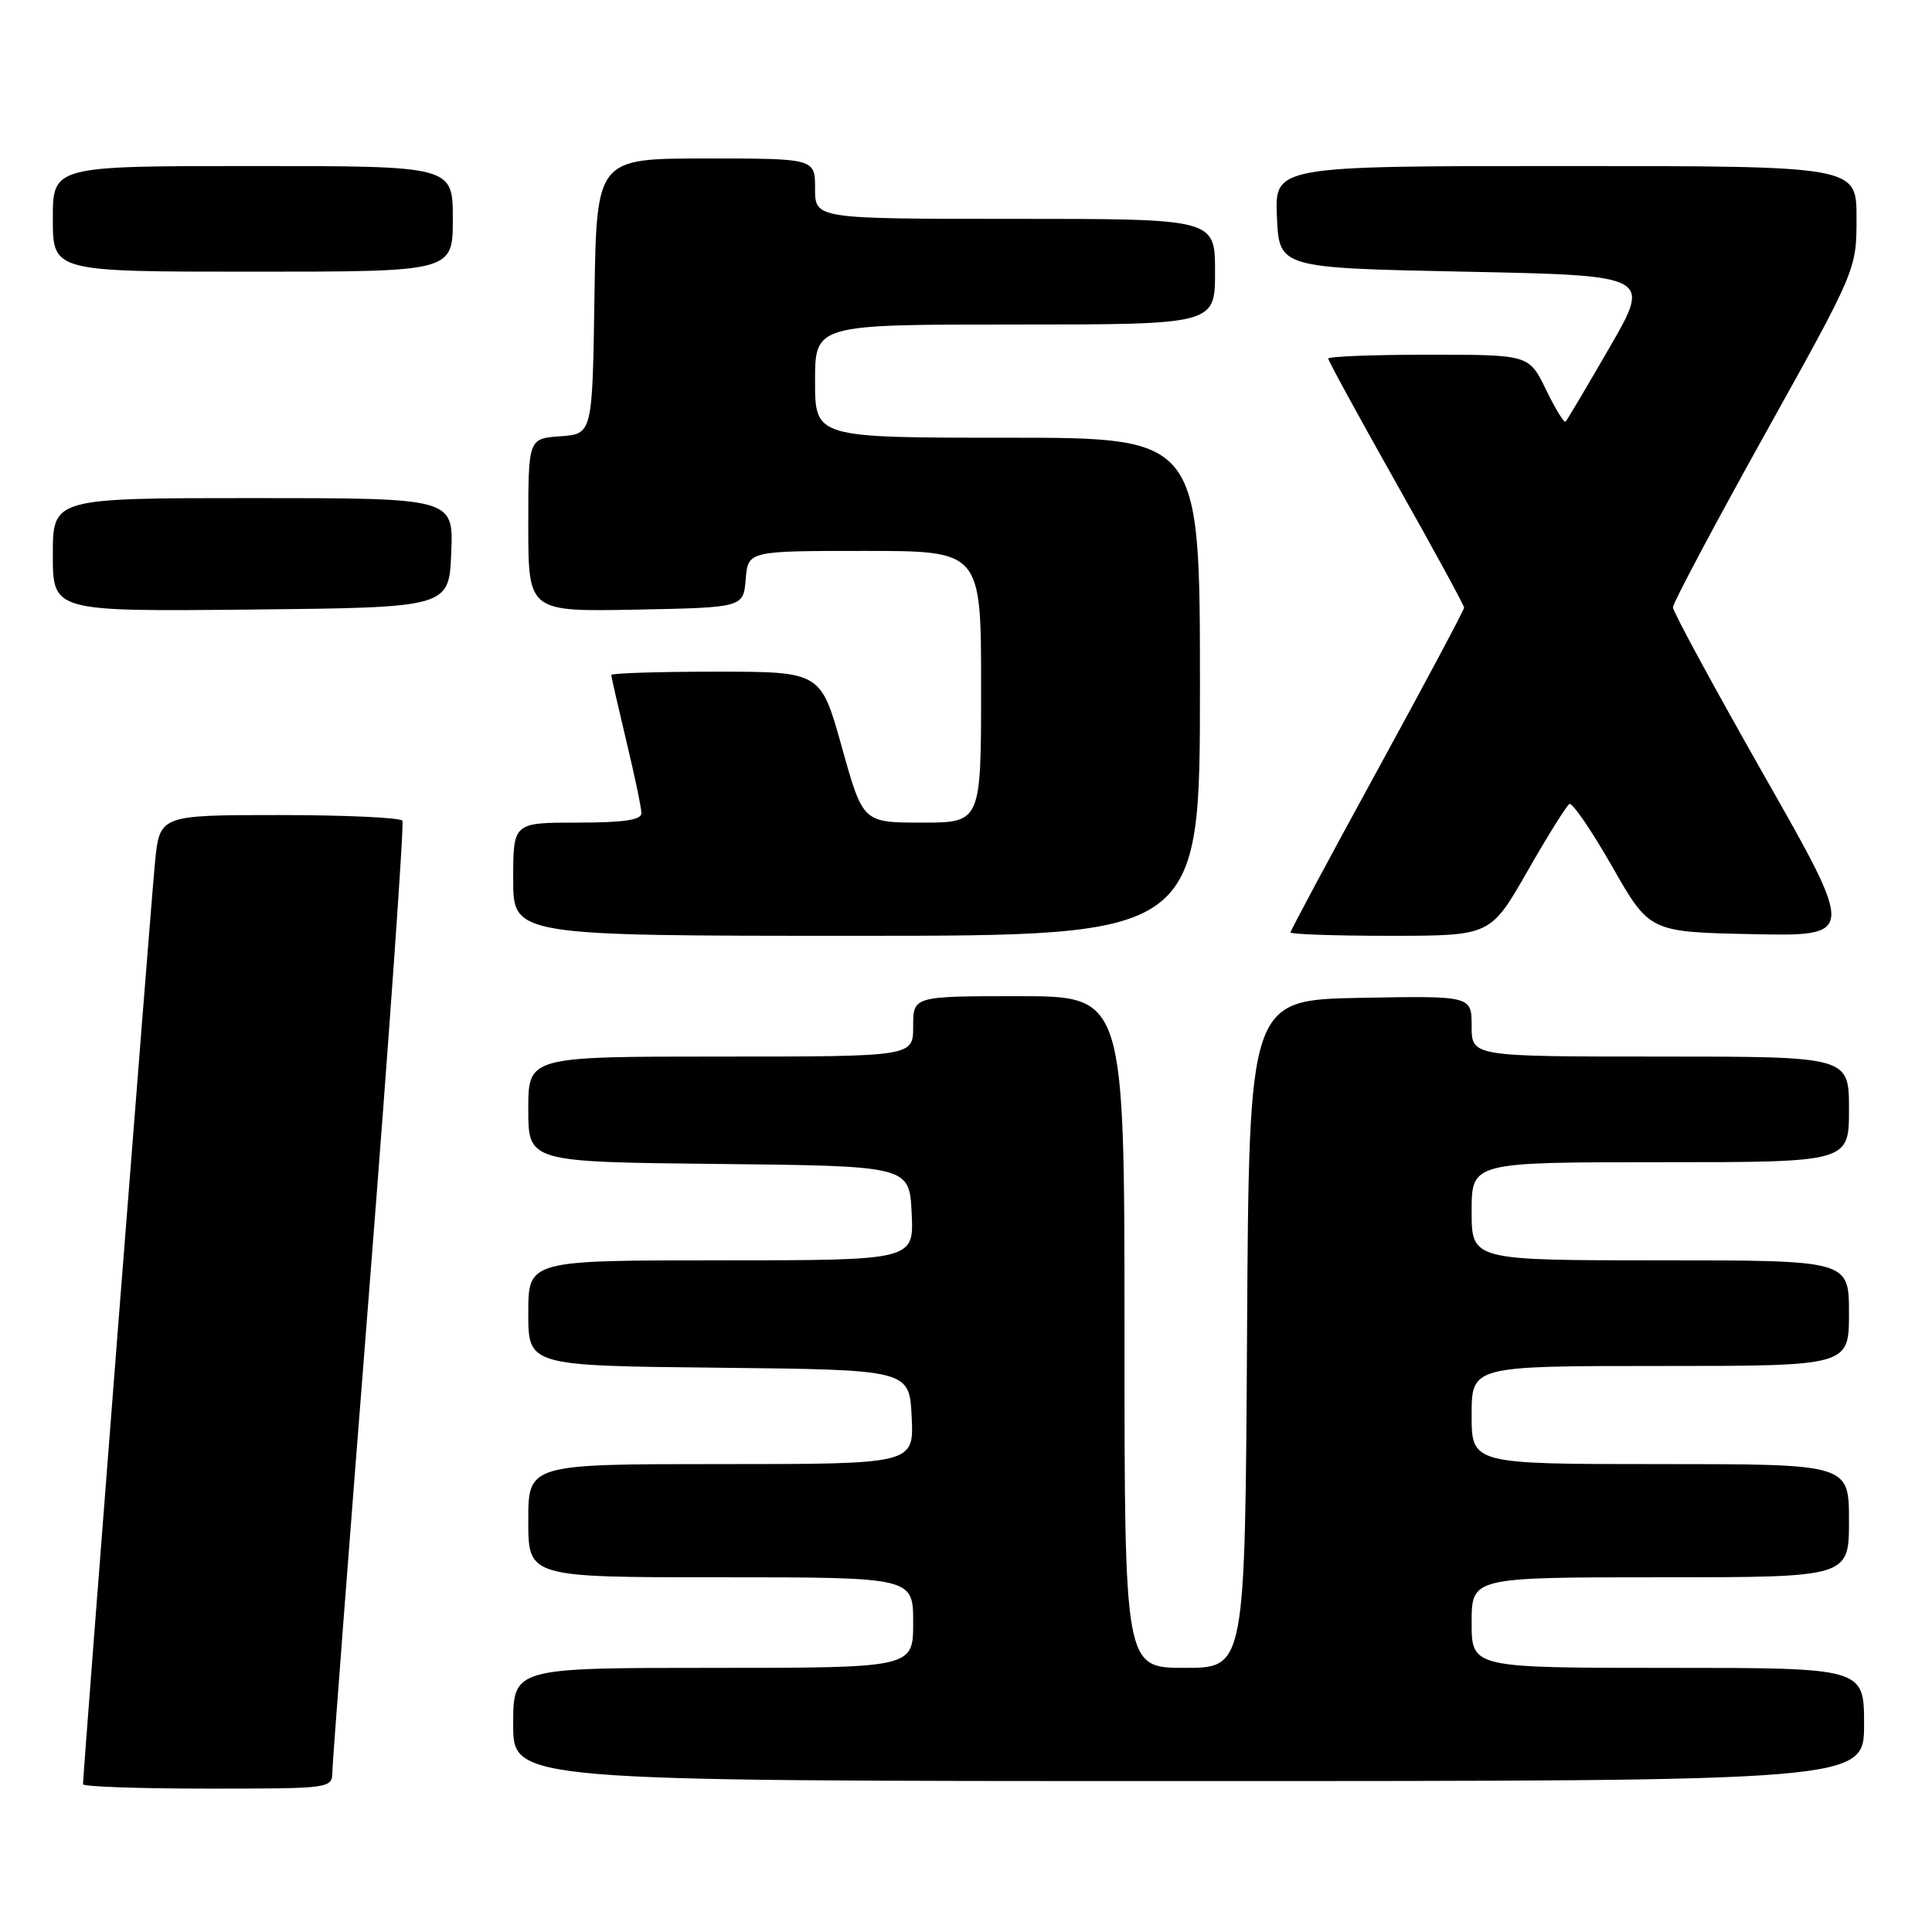 <?xml version="1.0" encoding="UTF-8" standalone="no"?>
<!DOCTYPE svg PUBLIC "-//W3C//DTD SVG 1.1//EN" "http://www.w3.org/Graphics/SVG/1.1/DTD/svg11.dtd" >
<svg xmlns="http://www.w3.org/2000/svg" xmlns:xlink="http://www.w3.org/1999/xlink" version="1.1" viewBox="0 0 256 256">
 <g >
 <path fill="currentColor"
d=" M 44.04 234.75 C 44.06 233.51 46.25 204.82 48.92 171.00 C 51.58 137.18 53.56 109.16 53.32 108.75 C 53.08 108.34 45.74 108.00 37.02 108.00 C 21.16 108.00 21.16 108.00 20.54 114.25 C 19.99 119.79 11.00 234.95 11.00 236.42 C 11.00 236.74 18.43 237.00 27.50 237.00 C 43.93 237.00 44.00 236.99 44.04 234.75 Z  M 247.00 228.50 C 247.00 221.00 247.00 221.00 221.00 221.00 C 195.00 221.00 195.00 221.00 195.00 215.00 C 195.00 209.00 195.00 209.00 220.00 209.00 C 245.00 209.00 245.00 209.00 245.00 201.50 C 245.00 194.00 245.00 194.00 220.00 194.00 C 195.00 194.00 195.00 194.00 195.00 187.50 C 195.00 181.00 195.00 181.00 220.00 181.00 C 245.00 181.00 245.00 181.00 245.00 174.00 C 245.00 167.00 245.00 167.00 220.00 167.00 C 195.00 167.00 195.00 167.00 195.00 160.50 C 195.00 154.00 195.00 154.00 220.00 154.00 C 245.00 154.00 245.00 154.00 245.00 147.00 C 245.00 140.00 245.00 140.00 220.00 140.00 C 195.00 140.00 195.00 140.00 195.00 135.97 C 195.00 131.95 195.00 131.95 180.25 132.22 C 165.50 132.50 165.50 132.50 165.24 176.75 C 164.98 221.00 164.98 221.00 156.99 221.00 C 149.00 221.00 149.00 221.00 149.00 176.50 C 149.00 132.00 149.00 132.00 135.00 132.00 C 121.00 132.00 121.00 132.00 121.00 136.00 C 121.00 140.00 121.00 140.00 95.50 140.00 C 70.00 140.00 70.00 140.00 70.00 146.98 C 70.00 153.97 70.00 153.97 95.25 154.23 C 120.50 154.50 120.50 154.50 120.80 160.75 C 121.10 167.00 121.10 167.00 95.55 167.00 C 70.00 167.00 70.00 167.00 70.00 173.98 C 70.00 180.97 70.00 180.97 95.25 181.23 C 120.50 181.50 120.50 181.50 120.80 187.75 C 121.10 194.00 121.10 194.00 95.55 194.00 C 70.00 194.00 70.00 194.00 70.00 201.50 C 70.00 209.00 70.00 209.00 95.50 209.00 C 121.00 209.00 121.00 209.00 121.00 215.00 C 121.00 221.00 121.00 221.00 94.50 221.00 C 68.00 221.00 68.00 221.00 68.00 228.50 C 68.00 236.00 68.00 236.00 157.50 236.00 C 247.00 236.00 247.00 236.00 247.00 228.50 Z  M 159.00 91.00 C 159.00 58.00 159.00 58.00 133.50 58.00 C 108.00 58.00 108.00 58.00 108.00 50.50 C 108.00 43.00 108.00 43.00 134.50 43.00 C 161.00 43.00 161.00 43.00 161.00 36.00 C 161.00 29.00 161.00 29.00 134.50 29.00 C 108.00 29.00 108.00 29.00 108.00 25.00 C 108.00 21.00 108.00 21.00 93.52 21.00 C 79.05 21.00 79.05 21.00 78.77 39.25 C 78.50 57.50 78.50 57.50 74.25 57.81 C 70.00 58.11 70.00 58.11 70.00 69.58 C 70.00 81.05 70.00 81.05 84.25 80.78 C 98.50 80.50 98.50 80.50 98.81 76.75 C 99.12 73.00 99.12 73.00 114.56 73.00 C 130.00 73.00 130.00 73.00 130.00 91.00 C 130.00 109.00 130.00 109.00 122.17 109.00 C 114.34 109.00 114.34 109.00 111.55 99.00 C 108.76 89.00 108.76 89.00 94.88 89.00 C 87.25 89.00 81.00 89.20 81.00 89.44 C 81.00 89.68 81.90 93.61 82.99 98.19 C 84.09 102.76 84.99 107.06 84.99 107.75 C 85.00 108.65 82.64 109.00 76.50 109.00 C 68.00 109.00 68.00 109.00 68.00 116.50 C 68.00 124.00 68.00 124.00 113.50 124.00 C 159.00 124.00 159.00 124.00 159.00 91.00 Z  M 202.37 115.48 C 205.05 110.80 207.56 106.77 207.95 106.53 C 208.33 106.30 210.88 110.02 213.61 114.80 C 218.57 123.50 218.57 123.50 232.22 123.78 C 245.87 124.06 245.87 124.06 233.77 102.78 C 227.12 91.08 221.68 81.04 221.67 80.48 C 221.67 79.92 227.14 69.62 233.83 57.59 C 246.00 35.73 246.00 35.73 246.00 28.87 C 246.00 22.00 246.00 22.00 207.45 22.00 C 168.91 22.00 168.91 22.00 169.20 28.75 C 169.50 35.50 169.50 35.50 194.14 36.00 C 218.78 36.50 218.78 36.50 213.30 46.00 C 210.28 51.23 207.65 55.67 207.45 55.87 C 207.25 56.07 206.08 54.16 204.85 51.62 C 202.60 47.00 202.60 47.00 189.30 47.00 C 181.99 47.00 176.00 47.23 176.00 47.52 C 176.00 47.80 180.05 55.22 185.00 64.00 C 189.95 72.78 194.00 80.21 194.00 80.52 C 194.00 80.82 188.82 90.53 182.50 102.09 C 176.18 113.64 171.00 123.30 171.00 123.55 C 171.00 123.80 176.96 124.00 184.25 124.00 C 197.50 123.99 197.50 123.99 202.37 115.48 Z  M 59.79 73.25 C 60.09 66.00 60.09 66.00 33.54 66.00 C 7.00 66.00 7.00 66.00 7.00 73.52 C 7.00 81.03 7.00 81.03 33.25 80.77 C 59.50 80.50 59.50 80.50 59.79 73.25 Z  M 60.00 29.00 C 60.00 22.00 60.00 22.00 33.50 22.00 C 7.00 22.00 7.00 22.00 7.00 29.00 C 7.00 36.00 7.00 36.00 33.50 36.00 C 60.00 36.00 60.00 36.00 60.00 29.00 Z "/>
</g>
</svg>
